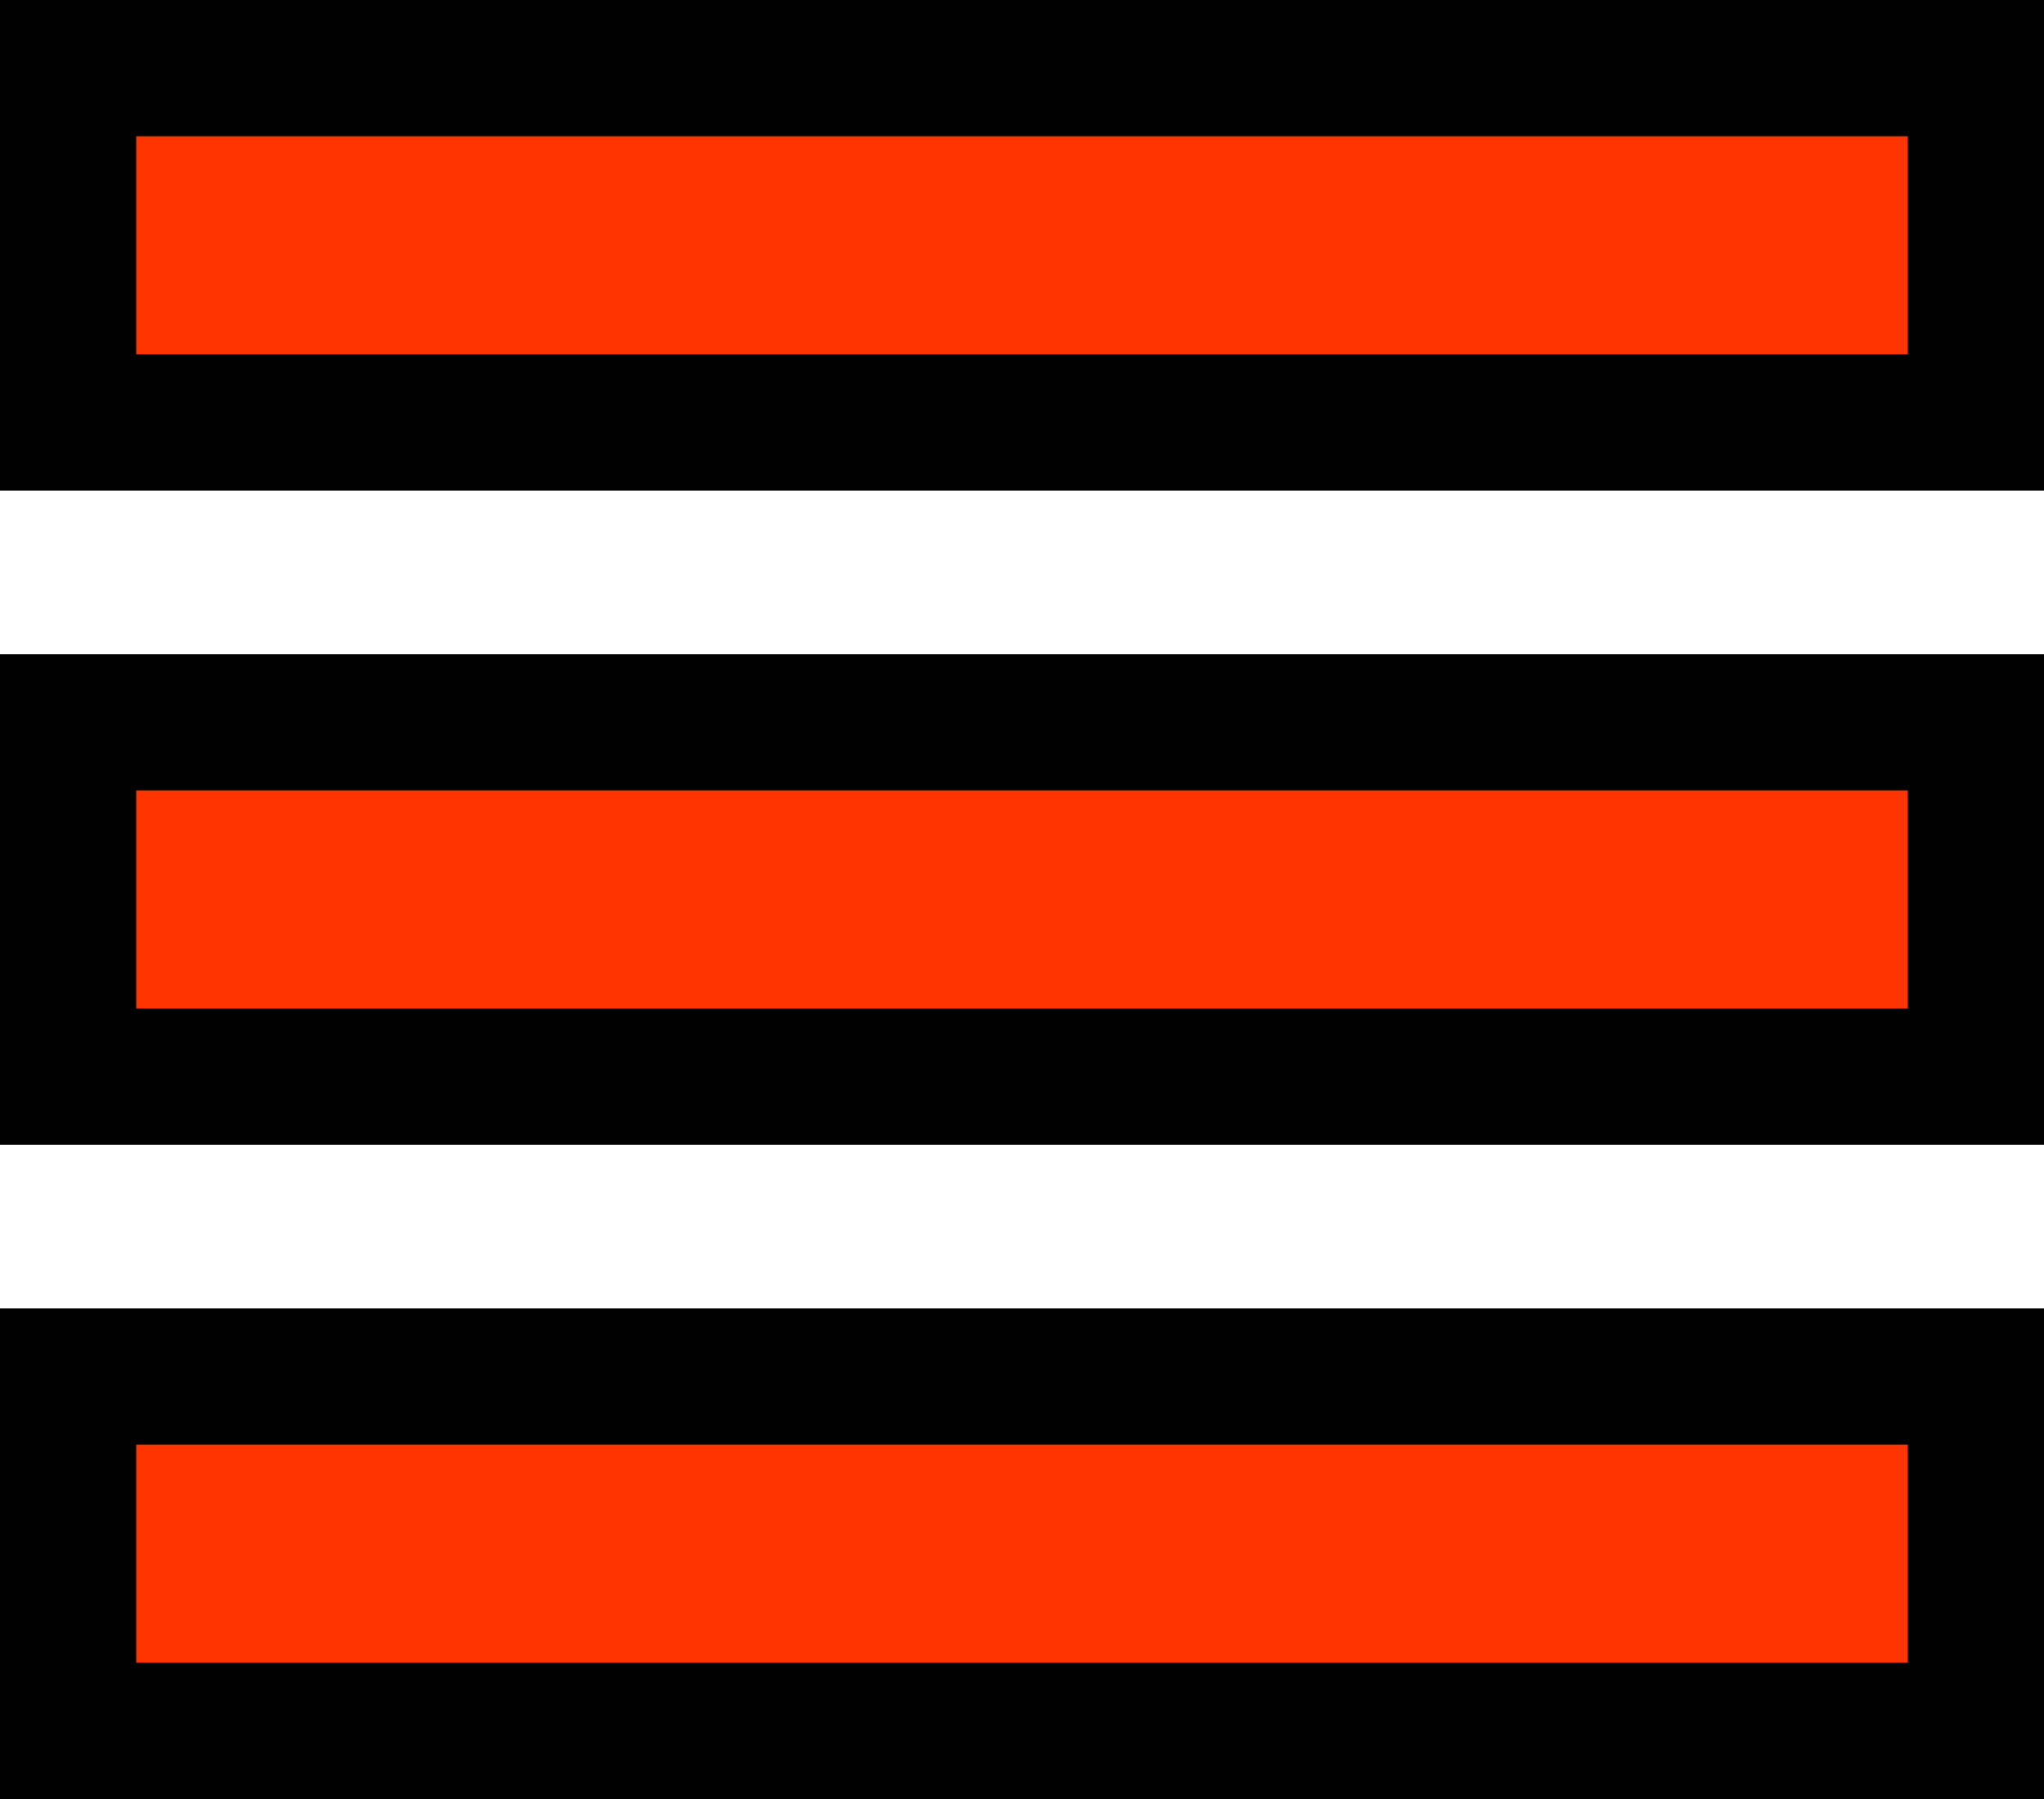 <svg width="75" height="66" viewBox="0 0 75 66" fill="none" xmlns="http://www.w3.org/2000/svg">
<rect width="75" height="10" fill="#D9D9D9"/>
<rect width="75" height="18" fill="black"/>
<rect x="5" y="5" width="65" height="8" fill="#FF3501"/>
<rect y="24" width="75" height="10" fill="#D9D9D9"/>
<rect y="24" width="75" height="18" fill="black"/>
<rect x="5" y="29" width="65" height="8" fill="#FF3501"/>
<rect y="48" width="75" height="10" fill="#D9D9D9"/>
<rect y="48" width="75" height="18" fill="black"/>
<rect x="5" y="53" width="65" height="8" fill="#FF3501"/>
</svg>
